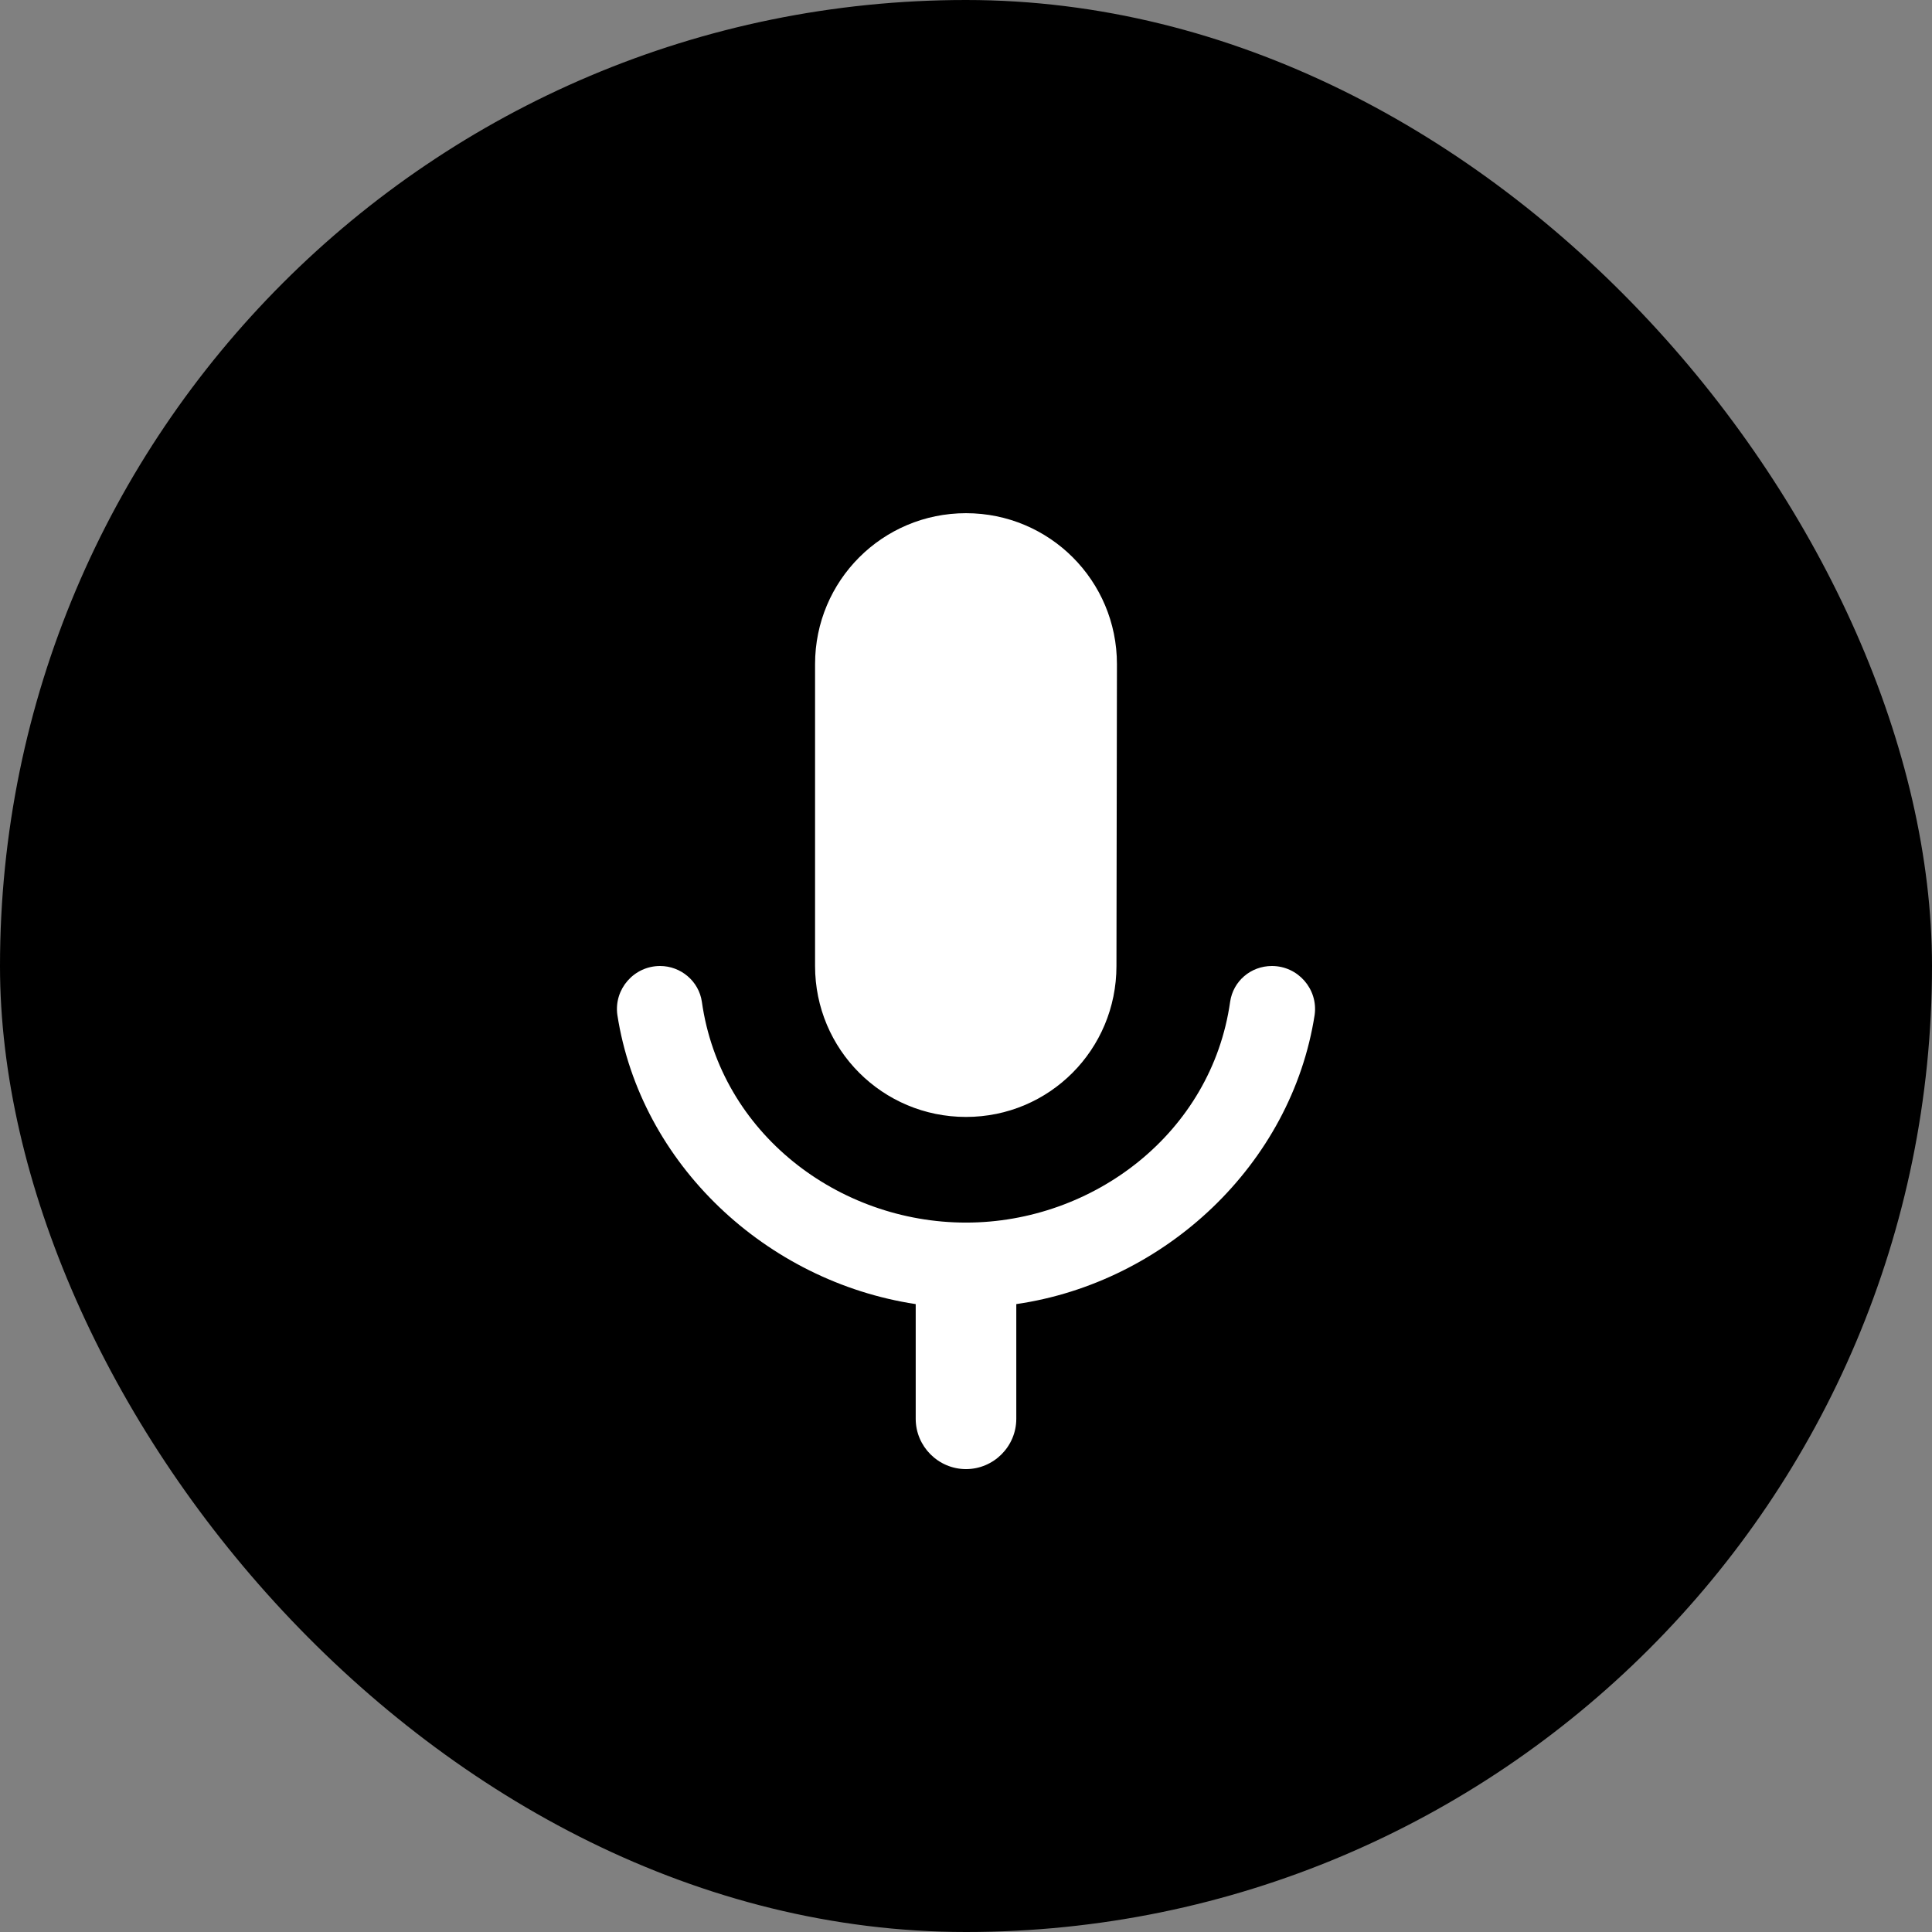 <svg width="32" height="32" viewBox="0 0 32 32" fill="none" xmlns="http://www.w3.org/2000/svg">
<rect x="0" y="0" width="32" height="32" fill="#808080" stroke="none"/>
<rect width="32" height="32" rx="16" fill="black"/>
<path d="M16 18.5C17.383 18.5 18.492 17.383 18.492 16L18.5 11C18.5 9.617 17.383 8.5 16 8.5C14.617 8.5 13.5 9.617 13.5 11V16C13.5 17.383 14.617 18.5 16 18.5ZM21.067 16C20.717 16 20.425 16.25 20.375 16.592C20.067 18.767 18.108 20.25 16 20.25C13.892 20.25 11.933 18.775 11.625 16.592C11.575 16.25 11.275 16 10.933 16C10.5 16 10.167 16.383 10.225 16.808C10.608 19.283 12.692 21.225 15.167 21.6V23.5C15.167 23.958 15.542 24.333 16 24.333C16.458 24.333 16.833 23.958 16.833 23.5V21.6C19.3 21.242 21.392 19.283 21.775 16.808C21.833 16.383 21.5 16 21.067 16Z" fill="white"/>
</svg>
